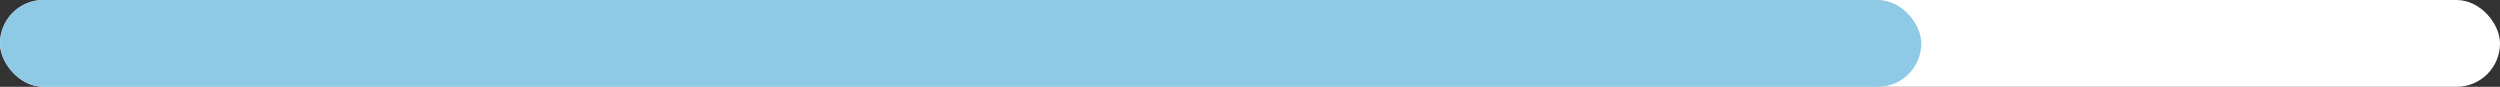 <svg width="432" height="15" viewBox="0 0 432 15" fill="none" xmlns="http://www.w3.org/2000/svg">
<rect x="0" y="0" width="432" height="15" fill="#333333" stroke="none"/>
<rect width="432" height="15" rx="7.5" fill="white"/>
<rect width="332" height="15" rx="7.5" fill="#8ECAE6"/>
</svg>
